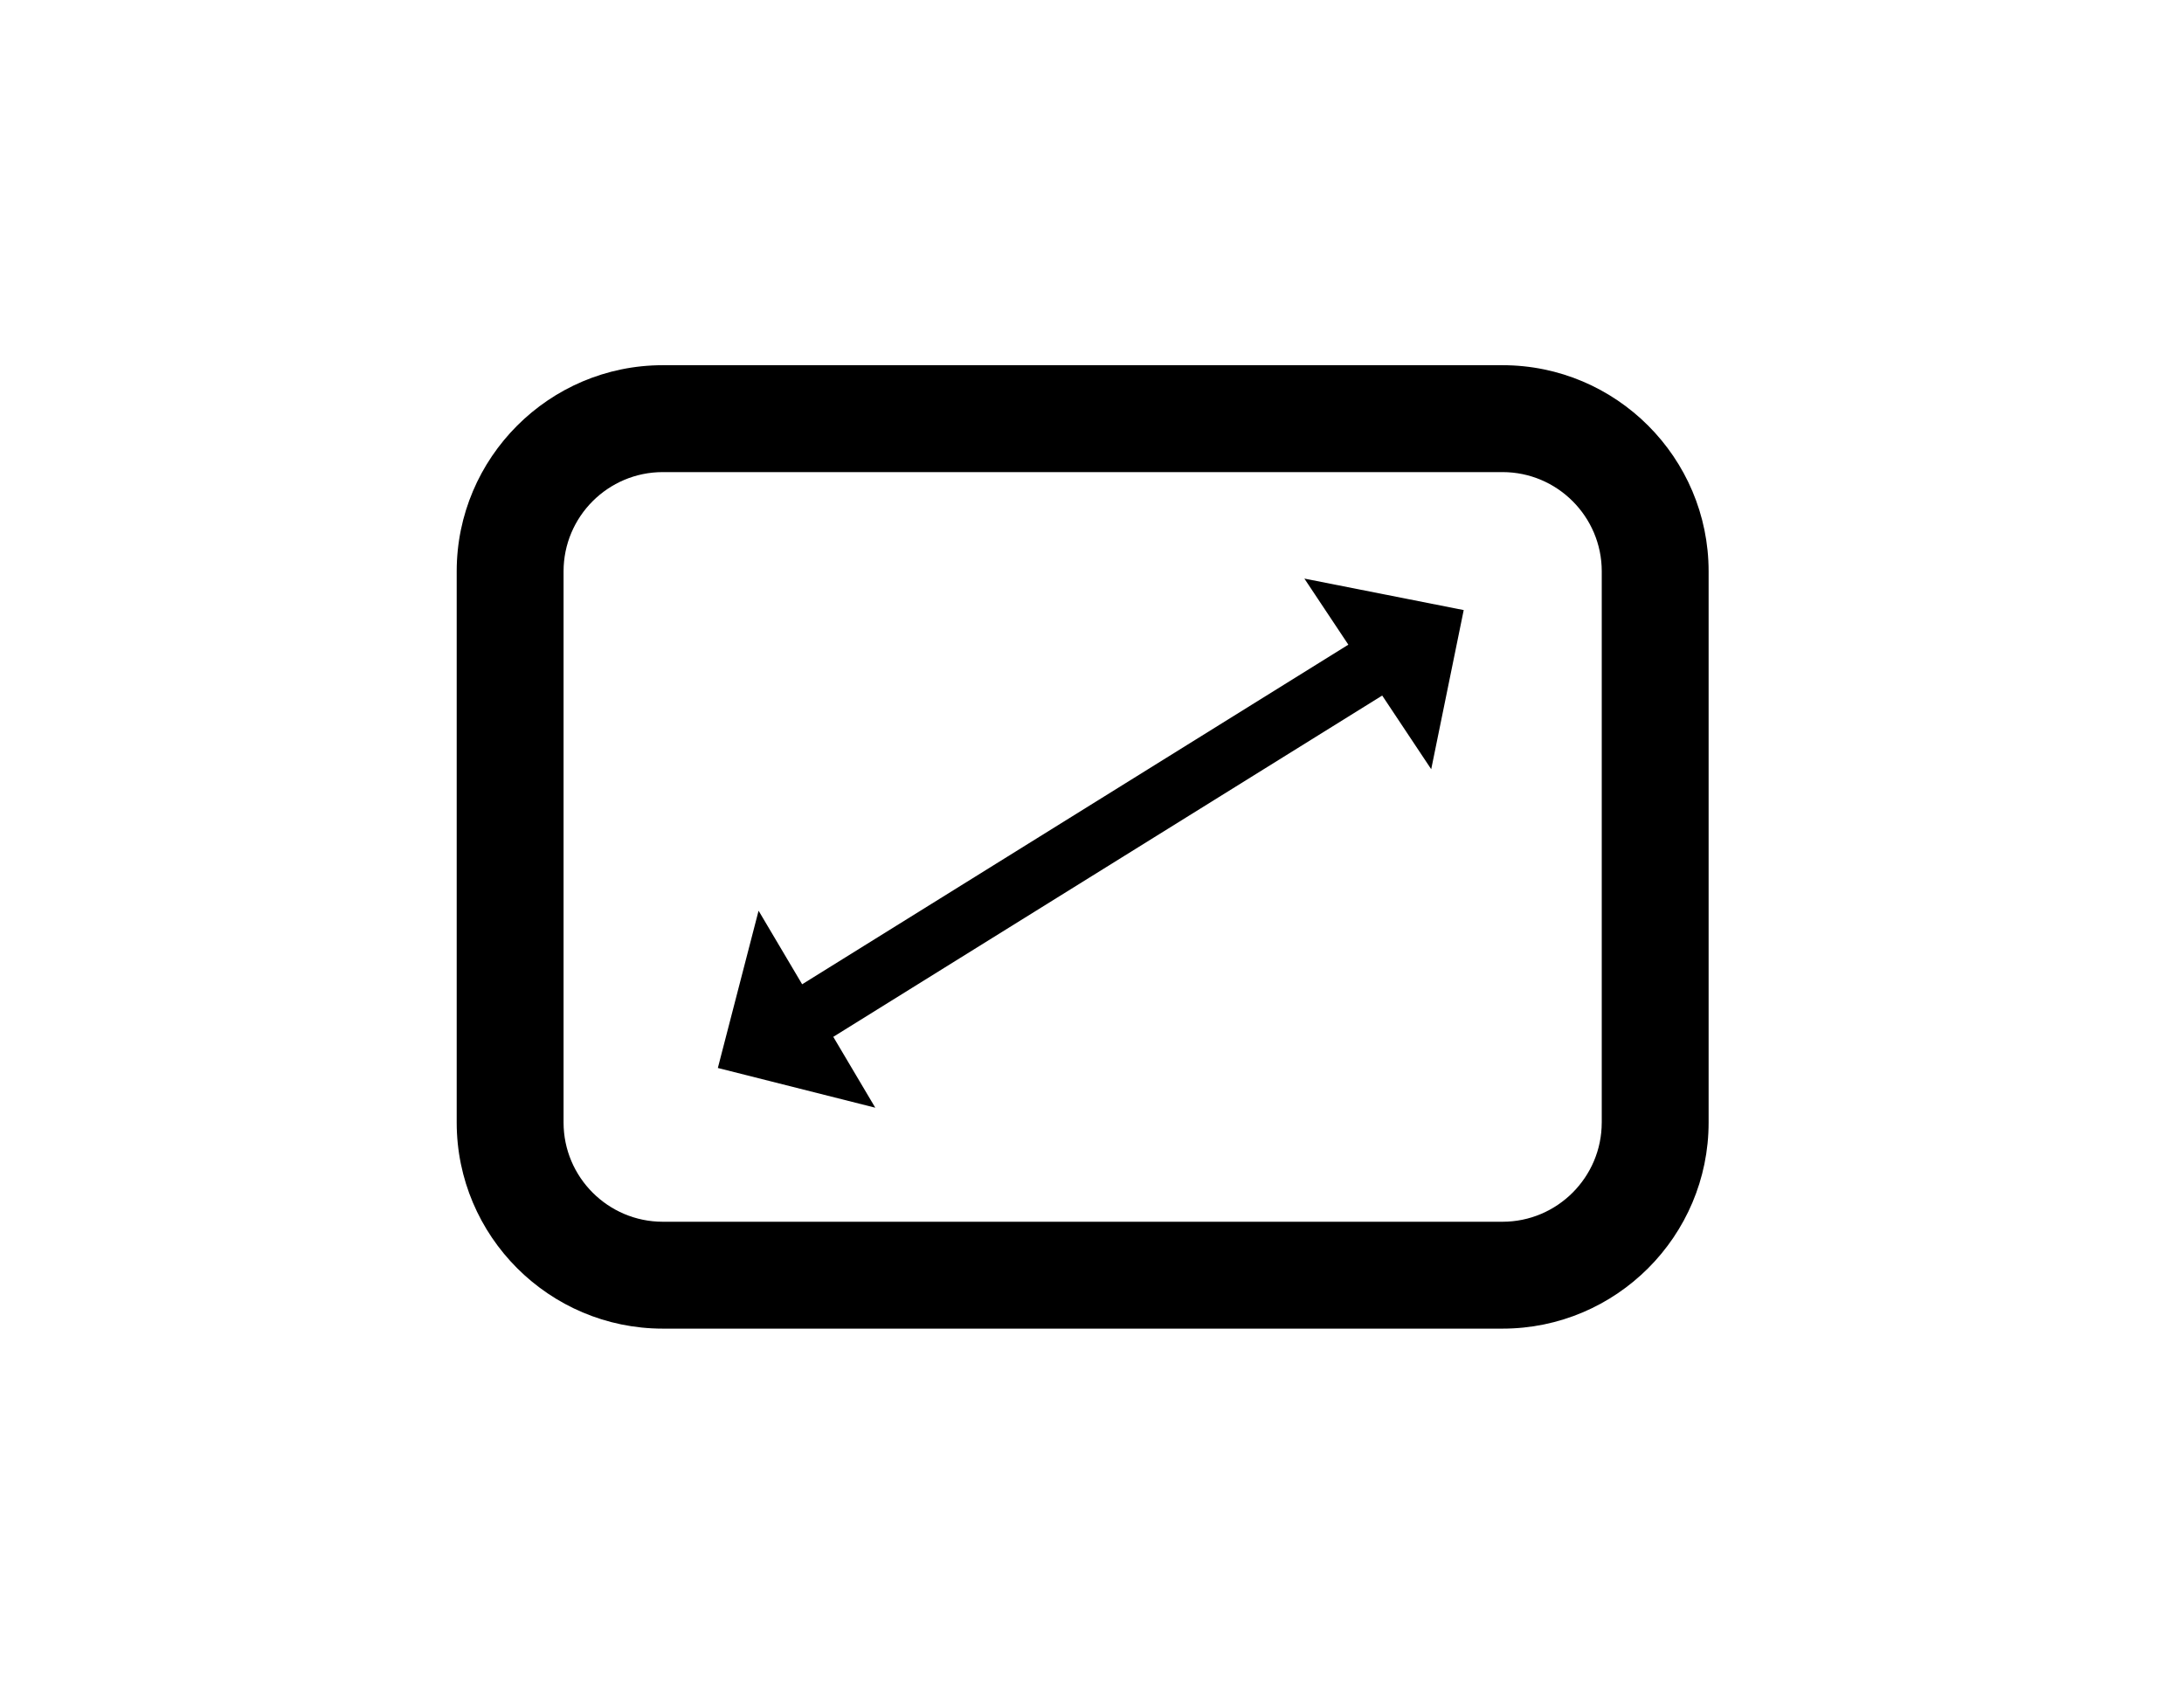 <?xml version="1.0" ?>
<svg xmlns="http://www.w3.org/2000/svg" xmlns:ev="http://www.w3.org/2001/xml-events" xmlns:xlink="http://www.w3.org/1999/xlink" baseProfile="full" enable-background="new 0 0 90 90" height="462px" version="1.1" viewBox="0 0 90 90" width="600px" x="0px" xml:space="preserve" y="0px">
	<defs/>
	<path d="M 66.97,19.541 L 22.03,19.541 C 15.948,19.541 11,24.489 11,30.572 L 11,60.062 C 11,66.144 15.949,71.092 22.03,71.092 L 66.97,71.092 C 73.052,71.092 78.0,66.144 78.0,60.062 L 78.0,30.572 C 78.0,24.489 73.052,19.541 66.97,19.541 M 72.28,60.062 C 72.28,62.99 69.897,65.373 66.969,65.373 L 22.03,65.373 C 19.102,65.373 16.719,62.99 16.719,60.062 L 16.719,30.572 C 16.719,27.643 19.101,25.261 22.03,25.261 L 66.97,25.261 C 69.898,25.261 72.281,27.643 72.281,30.572 L 72.281,60.062 L 72.28,60.062"/>
	<path d="M 58.719,34.495 L 29.488,52.666 L 27.156,48.73 L 24.976,57.145 L 33.402,59.271 L 31.154,55.479 L 60.531,37.217 L 63.154,41.159 L 64.893,32.644 L 56.366,30.959 L 58.719,34.495" points="58.719,34.495 29.488,52.666 27.156,48.73 24.976,57.145 33.402,59.271 31.154,55.479 60.531,37.217    63.154,41.159 64.893,32.644 56.366,30.959  "/>
</svg>
